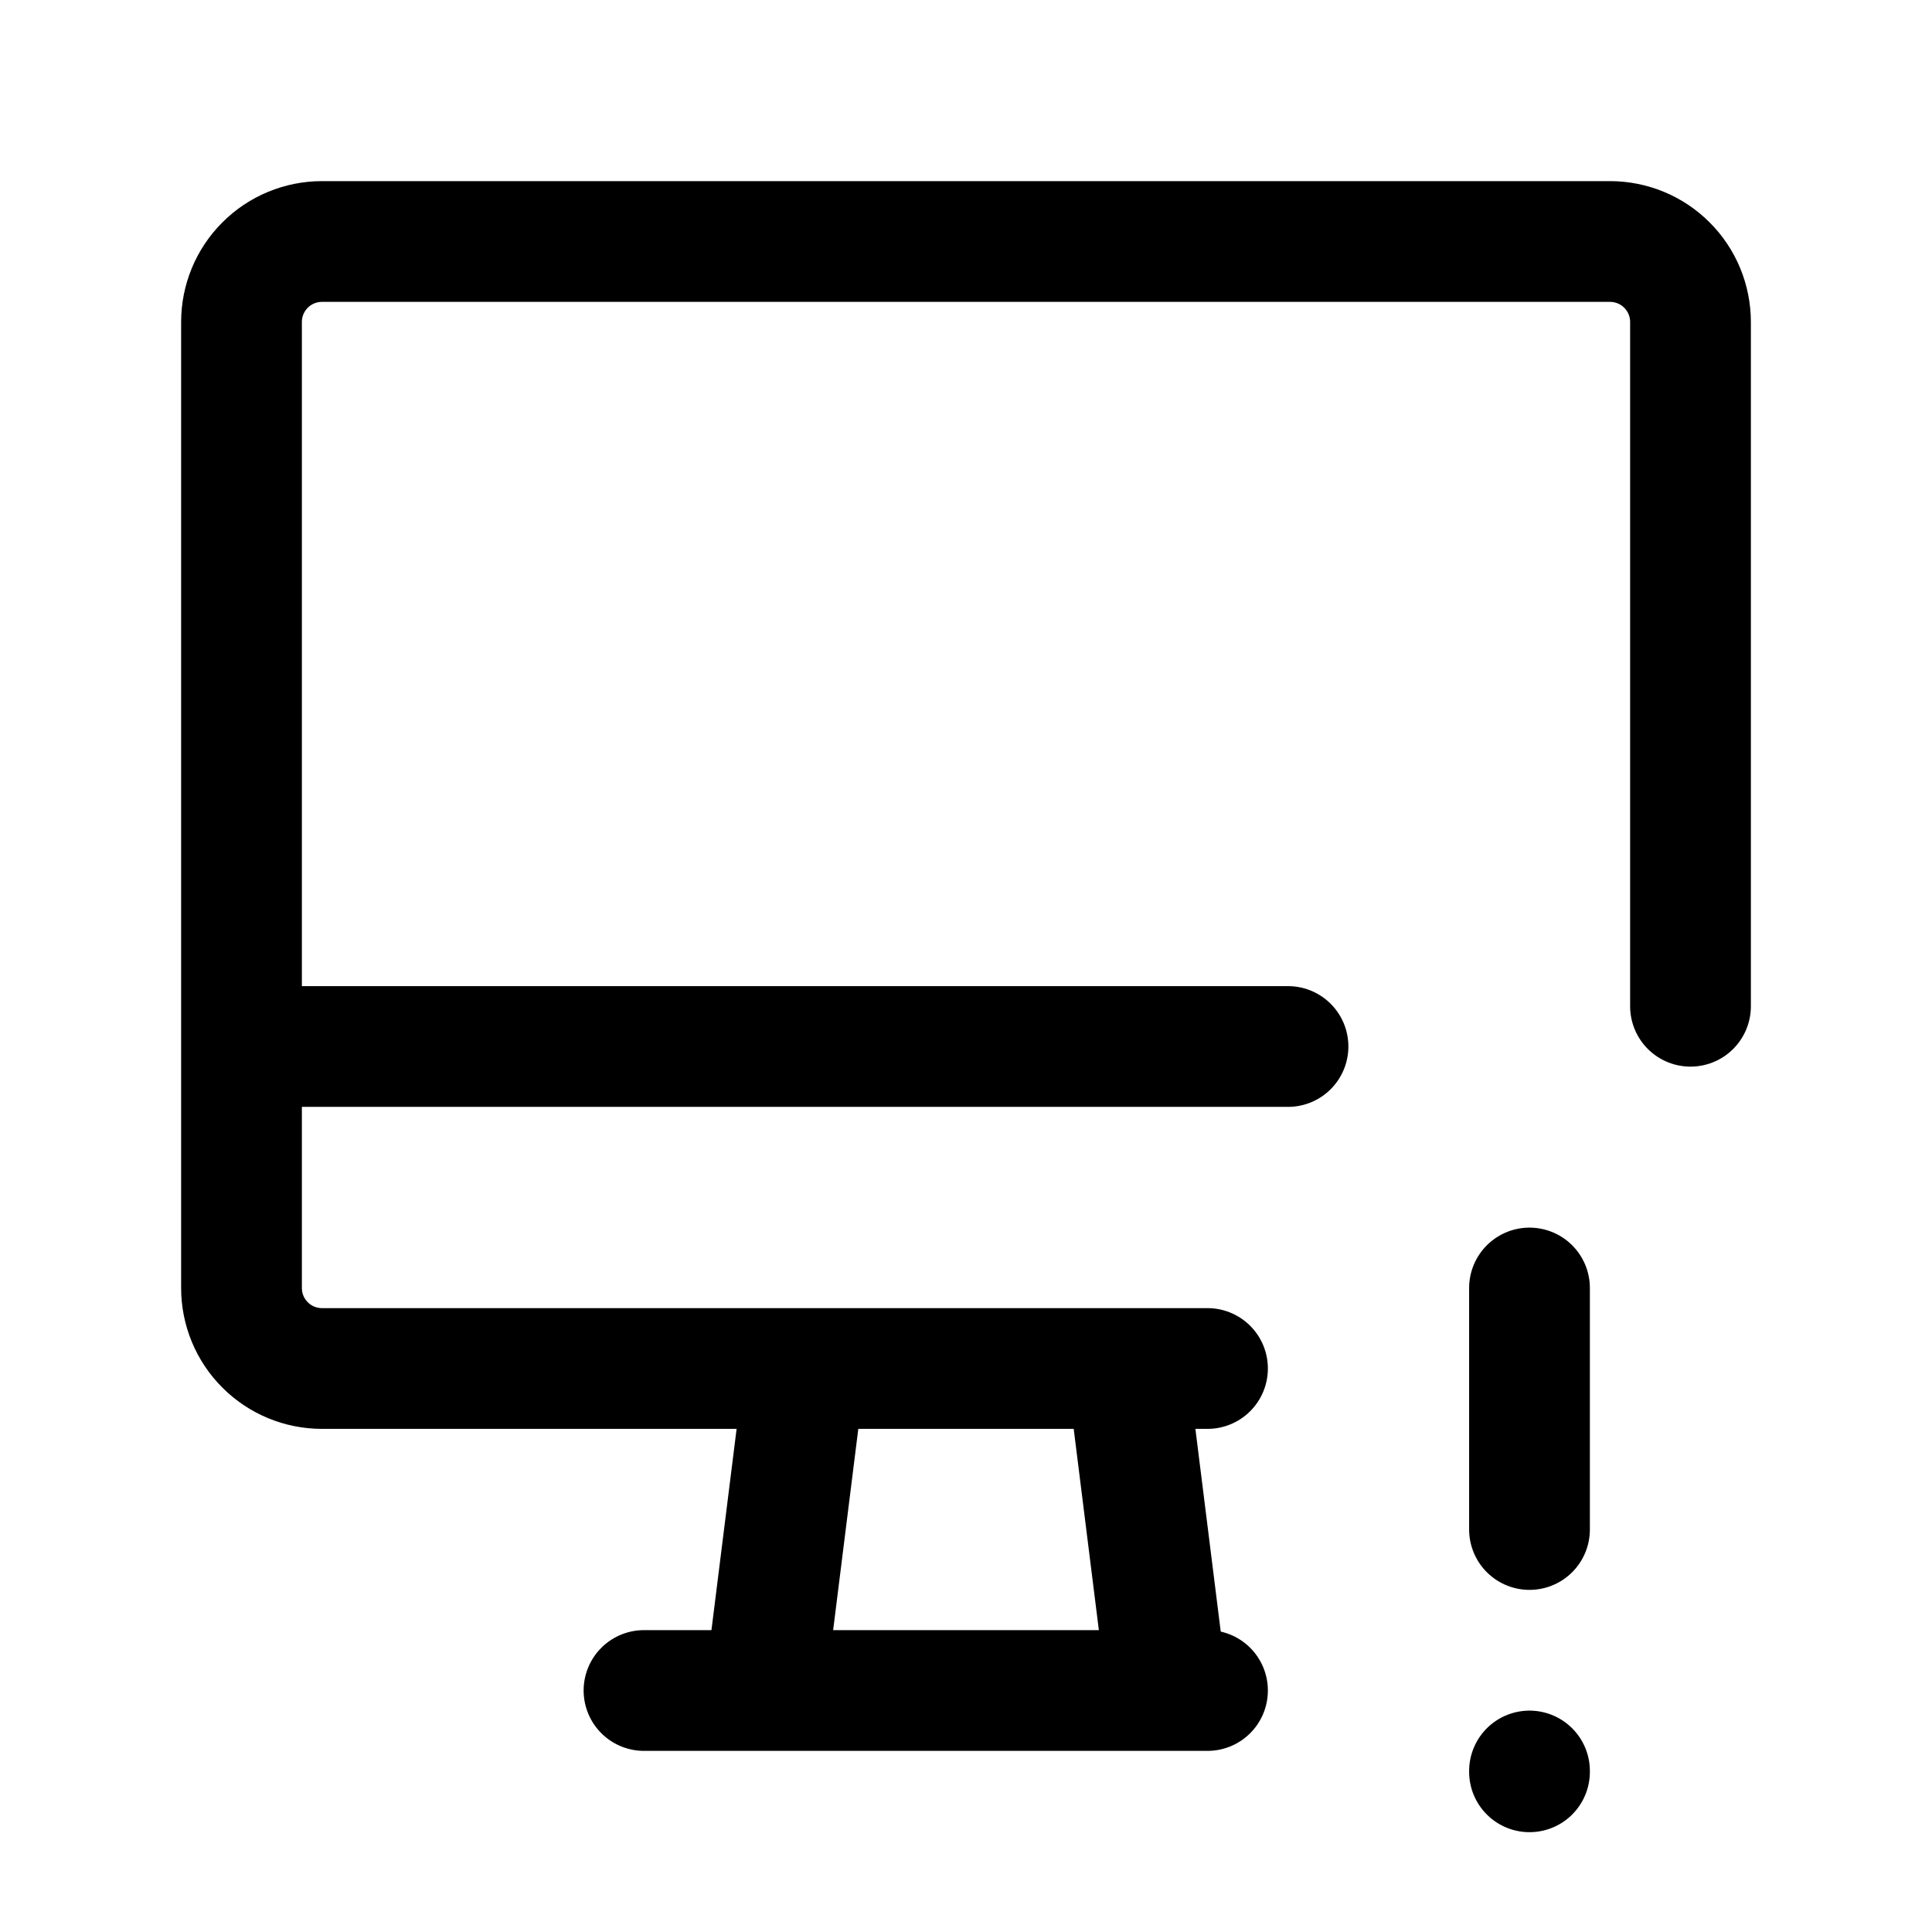 <svg width="24" height="24" viewBox="0 0 24 24" fill="none" xmlns="http://www.w3.org/2000/svg">
<path d="M15 17H4C3.735 17 3.48 16.895 3.293 16.707C3.105 16.52 3 16.265 3 16V4C3 3.735 3.105 3.48 3.293 3.293C3.48 3.105 3.735 3 4 3H20C20.265 3 20.52 3.105 20.707 3.293C20.895 3.48 21 3.735 21 4V12.5M3 13H16M8 21H15M10 17L9.5 21M14 17L14.5 21M19 16V19M19 22V22.01" stroke="currentColor" stroke-width="1.5" stroke-linecap="round" stroke-linejoin="round"/>
</svg>
